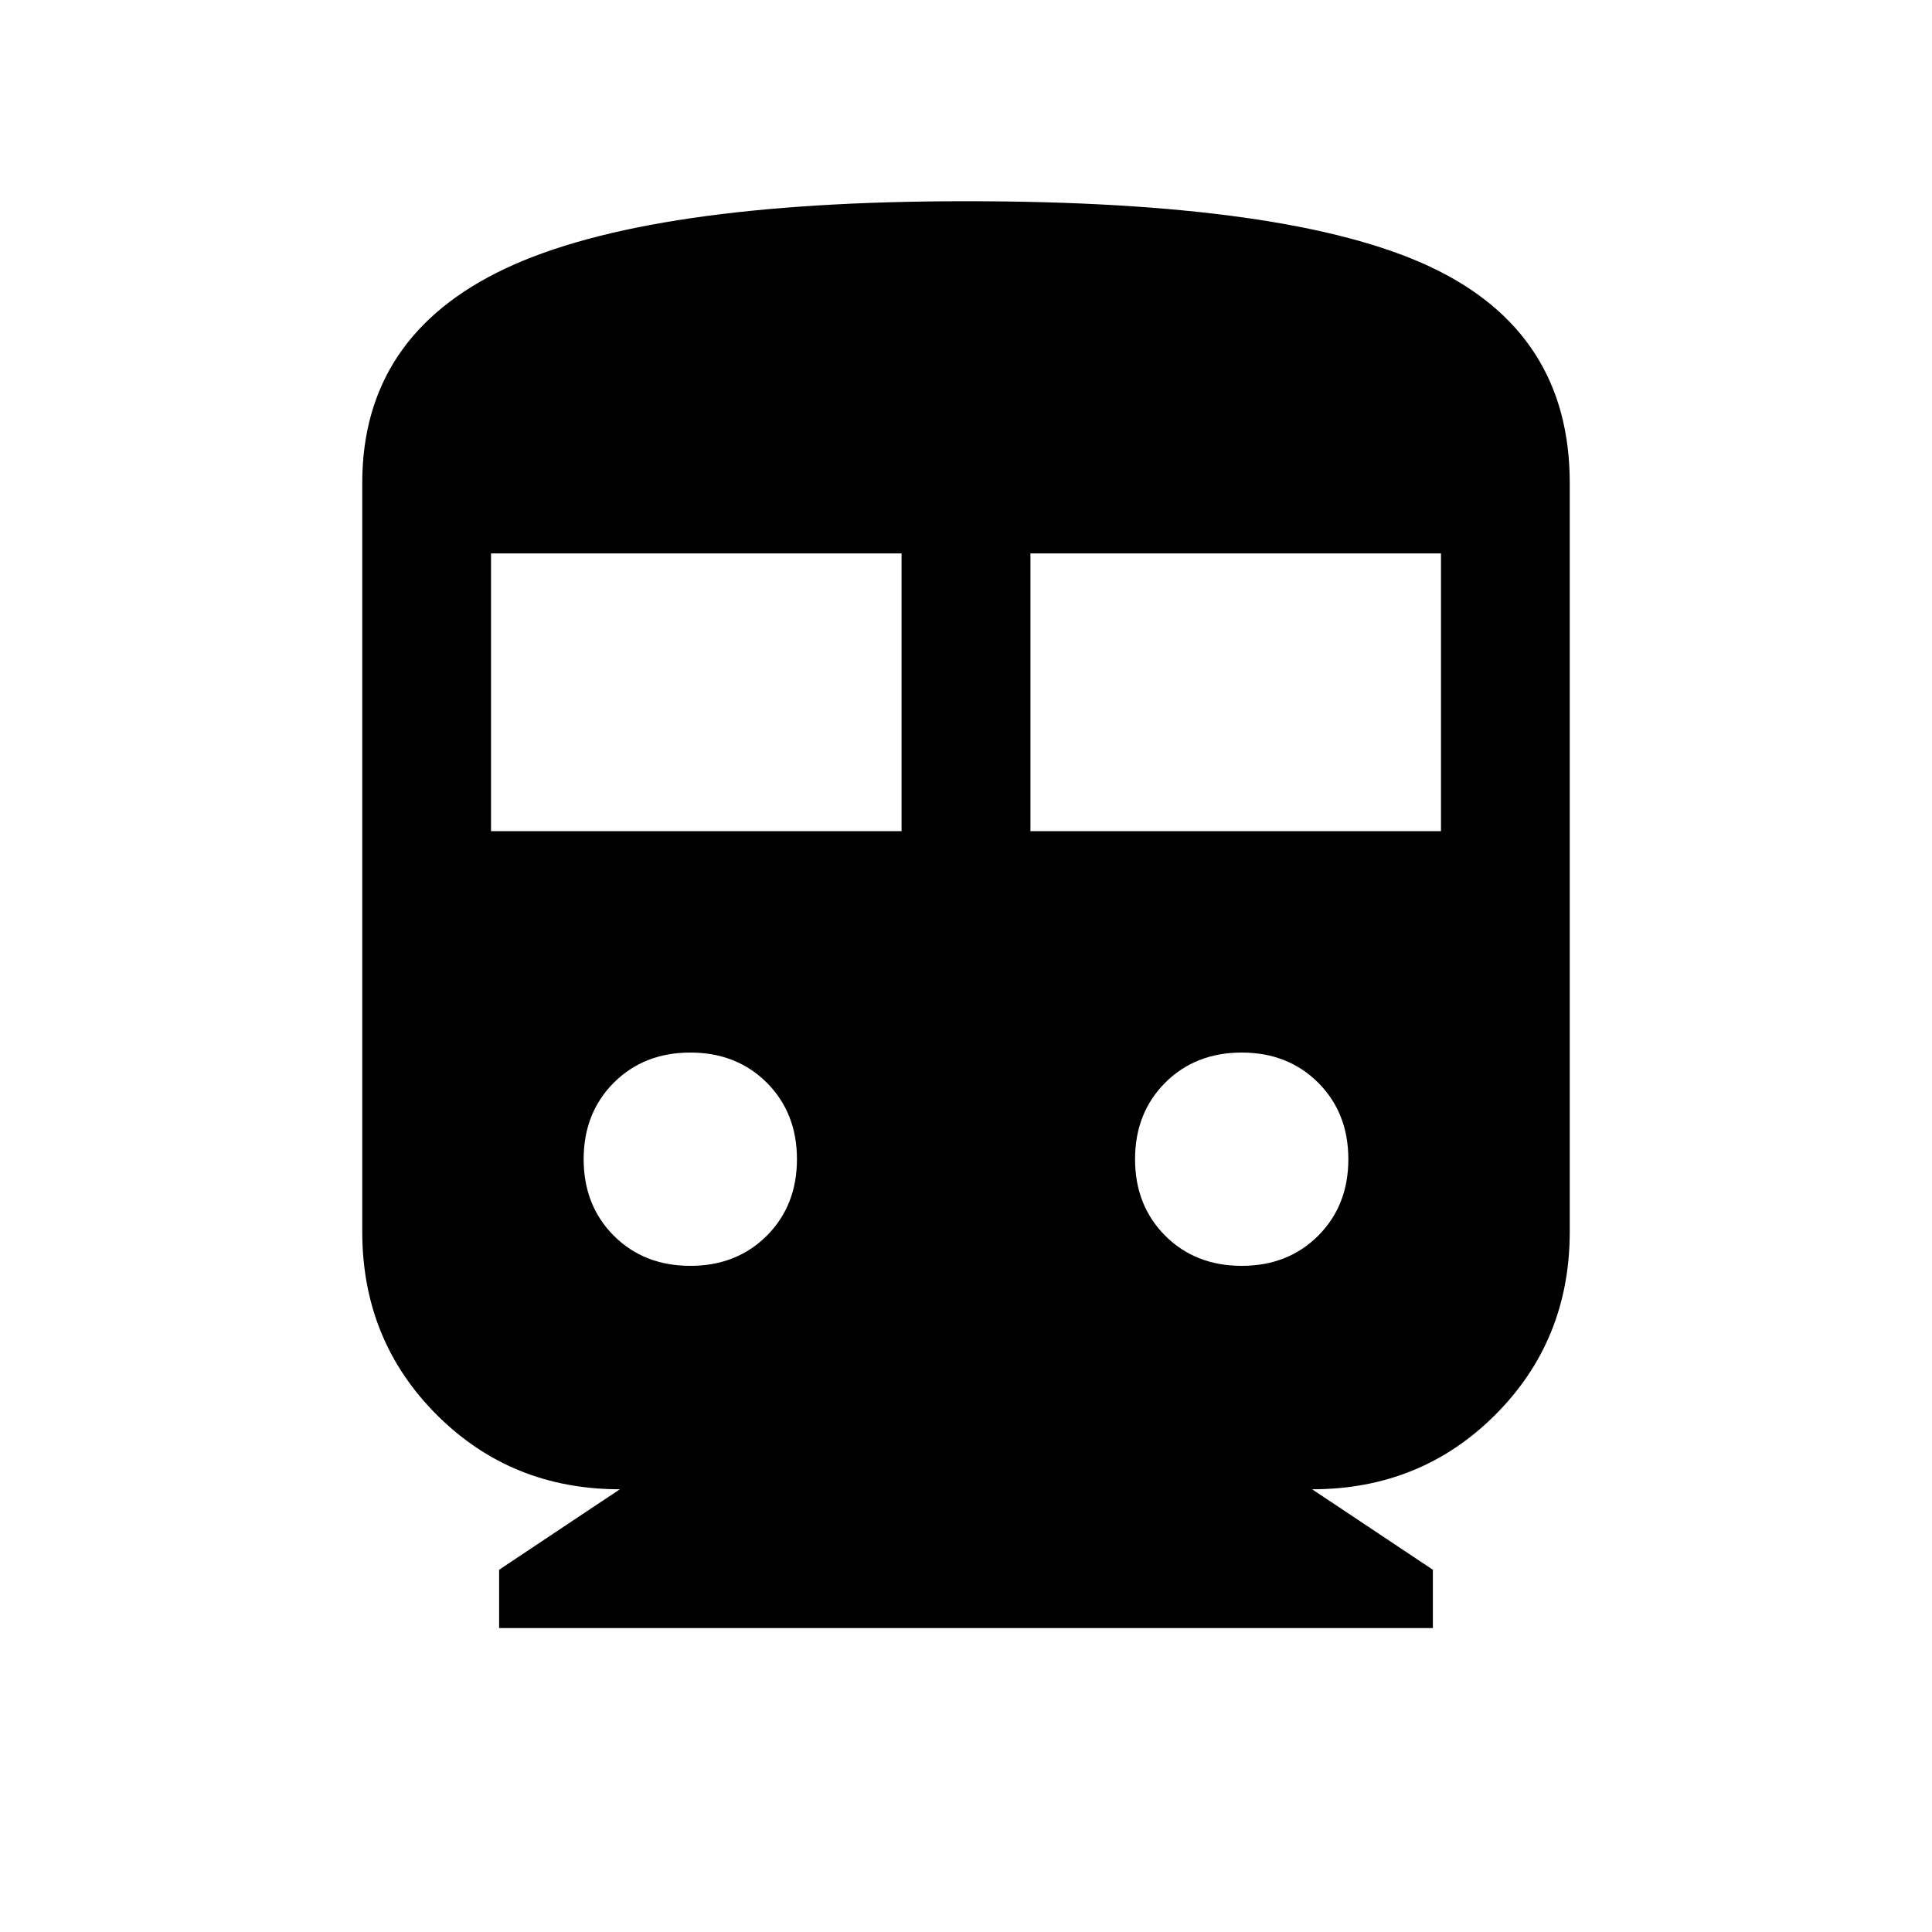 <svg xmlns="http://www.w3.org/2000/svg" height="20" width="20"><path d="M5.167 16.854v-.604l1.25-.833q-1.125 0-1.896-.771-.771-.771-.771-1.896V5q0-1.521 1.479-2.219T10 2.083q3.354 0 4.802.677Q16.25 3.438 16.25 5v7.75q0 1.125-.771 1.896-.771.771-1.896.771l1.25.833v.604Zm-.084-8.25h4.25V5.729h-4.25Zm5.584 0h4.25V5.729h-4.25Zm-3.521 4.5q.479 0 .792-.312.312-.313.312-.792 0-.479-.312-.792-.313-.312-.792-.312-.479 0-.792.312-.312.313-.312.792 0 .479.312.792.313.312.792.312Zm5.708 0q.479 0 .792-.312.312-.313.312-.792 0-.479-.312-.792-.313-.312-.792-.312-.479 0-.792.312-.312.313-.312.792 0 .479.312.792.313.312.792.312Z"/></svg>
